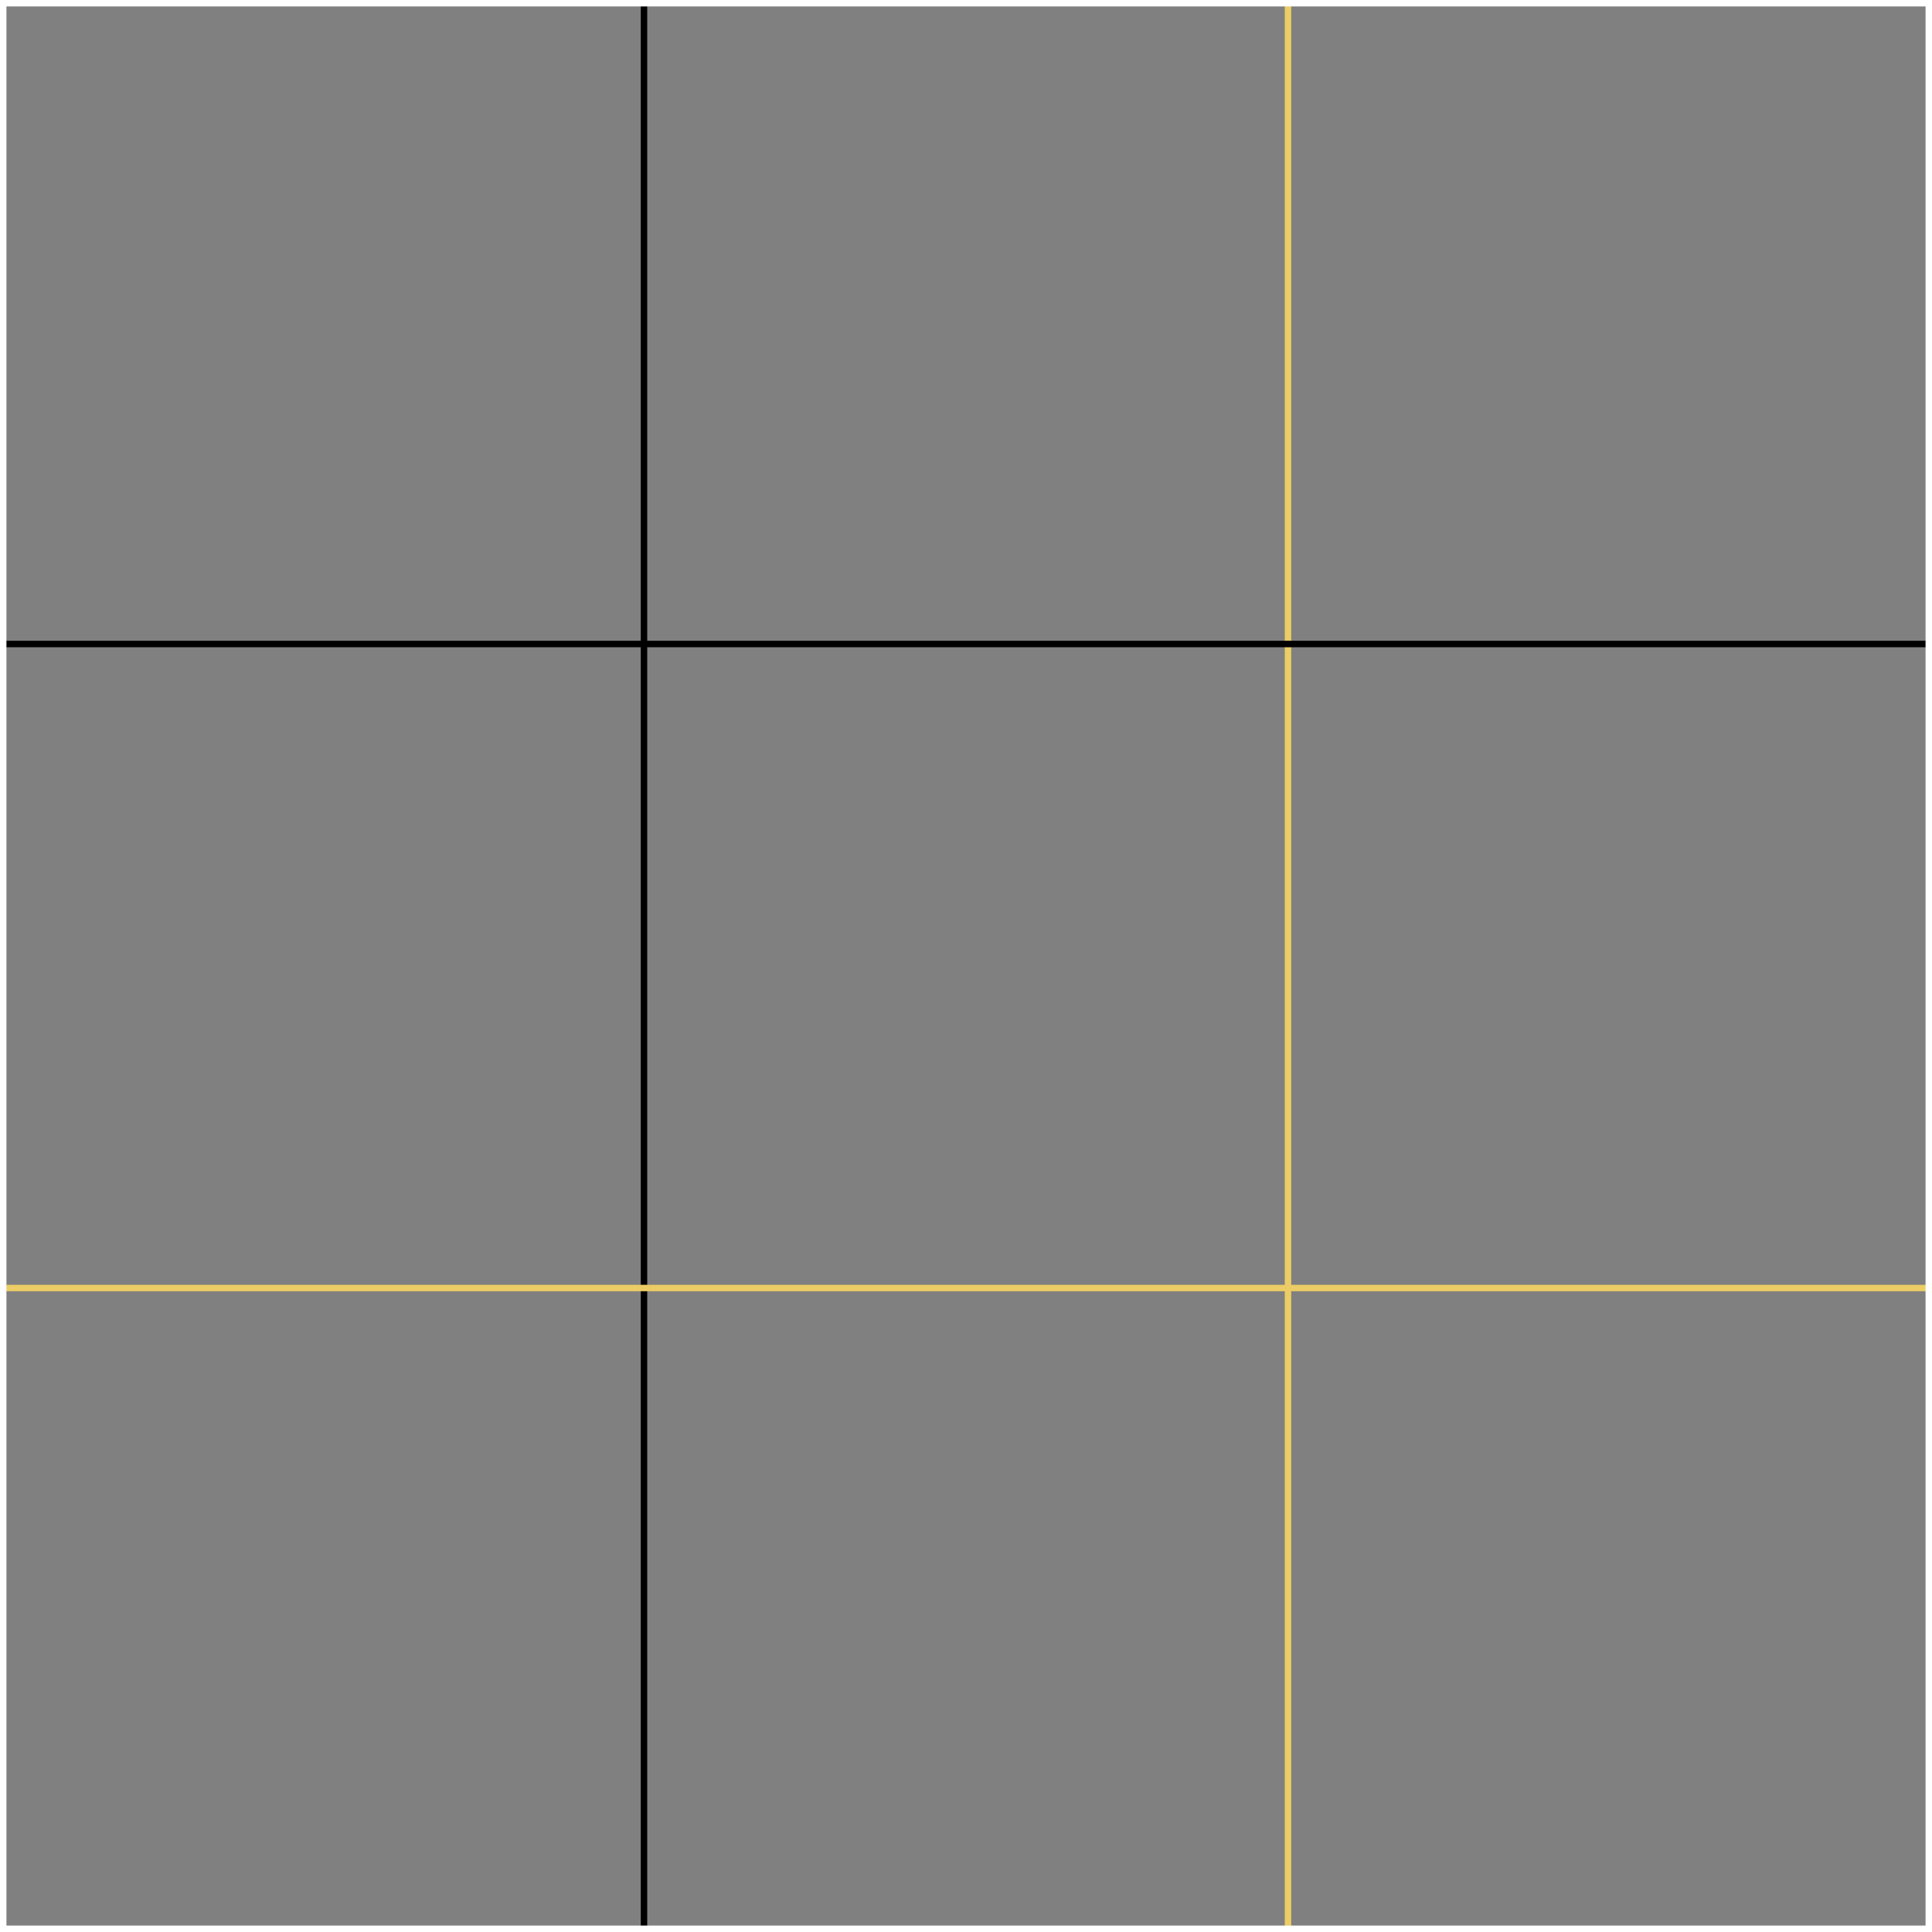<svg width="150px"
    height="150px"
    stroke-width="1"
    viewBox="0 0 150 150"
    xmlns="http://www.w3.org/2000/svg">

    <rect x="0" y="0" width="150" height="150" fill="#808080" stroke="none"/>

    <defs>
        <filter id="f1" x="0" y="0" xmlns="http://www.w3.org/2000/svg">
            <feGaussianBlur in="SourceGraphic" stdDeviation="0" />
        </filter>
    </defs>

    <path
        stroke="#000000ff"
        d="M50 0L50 150"
        stroke-width=".5"
        stroke-linecap="round"
        stroke-linejoin="round"
    />
    <path
        stroke="#ECCC6530"
        d="M100 0L100 150"
        stroke-width=".5"
        stroke-linecap="round"
        stroke-linejoin="round"
    />
    <path
        stroke="#000000ff"
        d="M0 50 L150 50"
        stroke-width=".5"
        stroke-linecap="round"
        stroke-linejoin="round"
    />
    <path
        stroke="#ECCC6530"
        d="M0 100 L150 100"
        stroke-width=".5"
        stroke-linecap="round"
        stroke-linejoin="round"
    />
    <path
        stroke="#ffffff10"
        stroke-width="1"
        fill="none"
        stroke-linecap="round"
        stroke-linejoin="round"
        d="M0 0 L0 150 L150 150 L150 0 L0 0"
    />
</svg>
